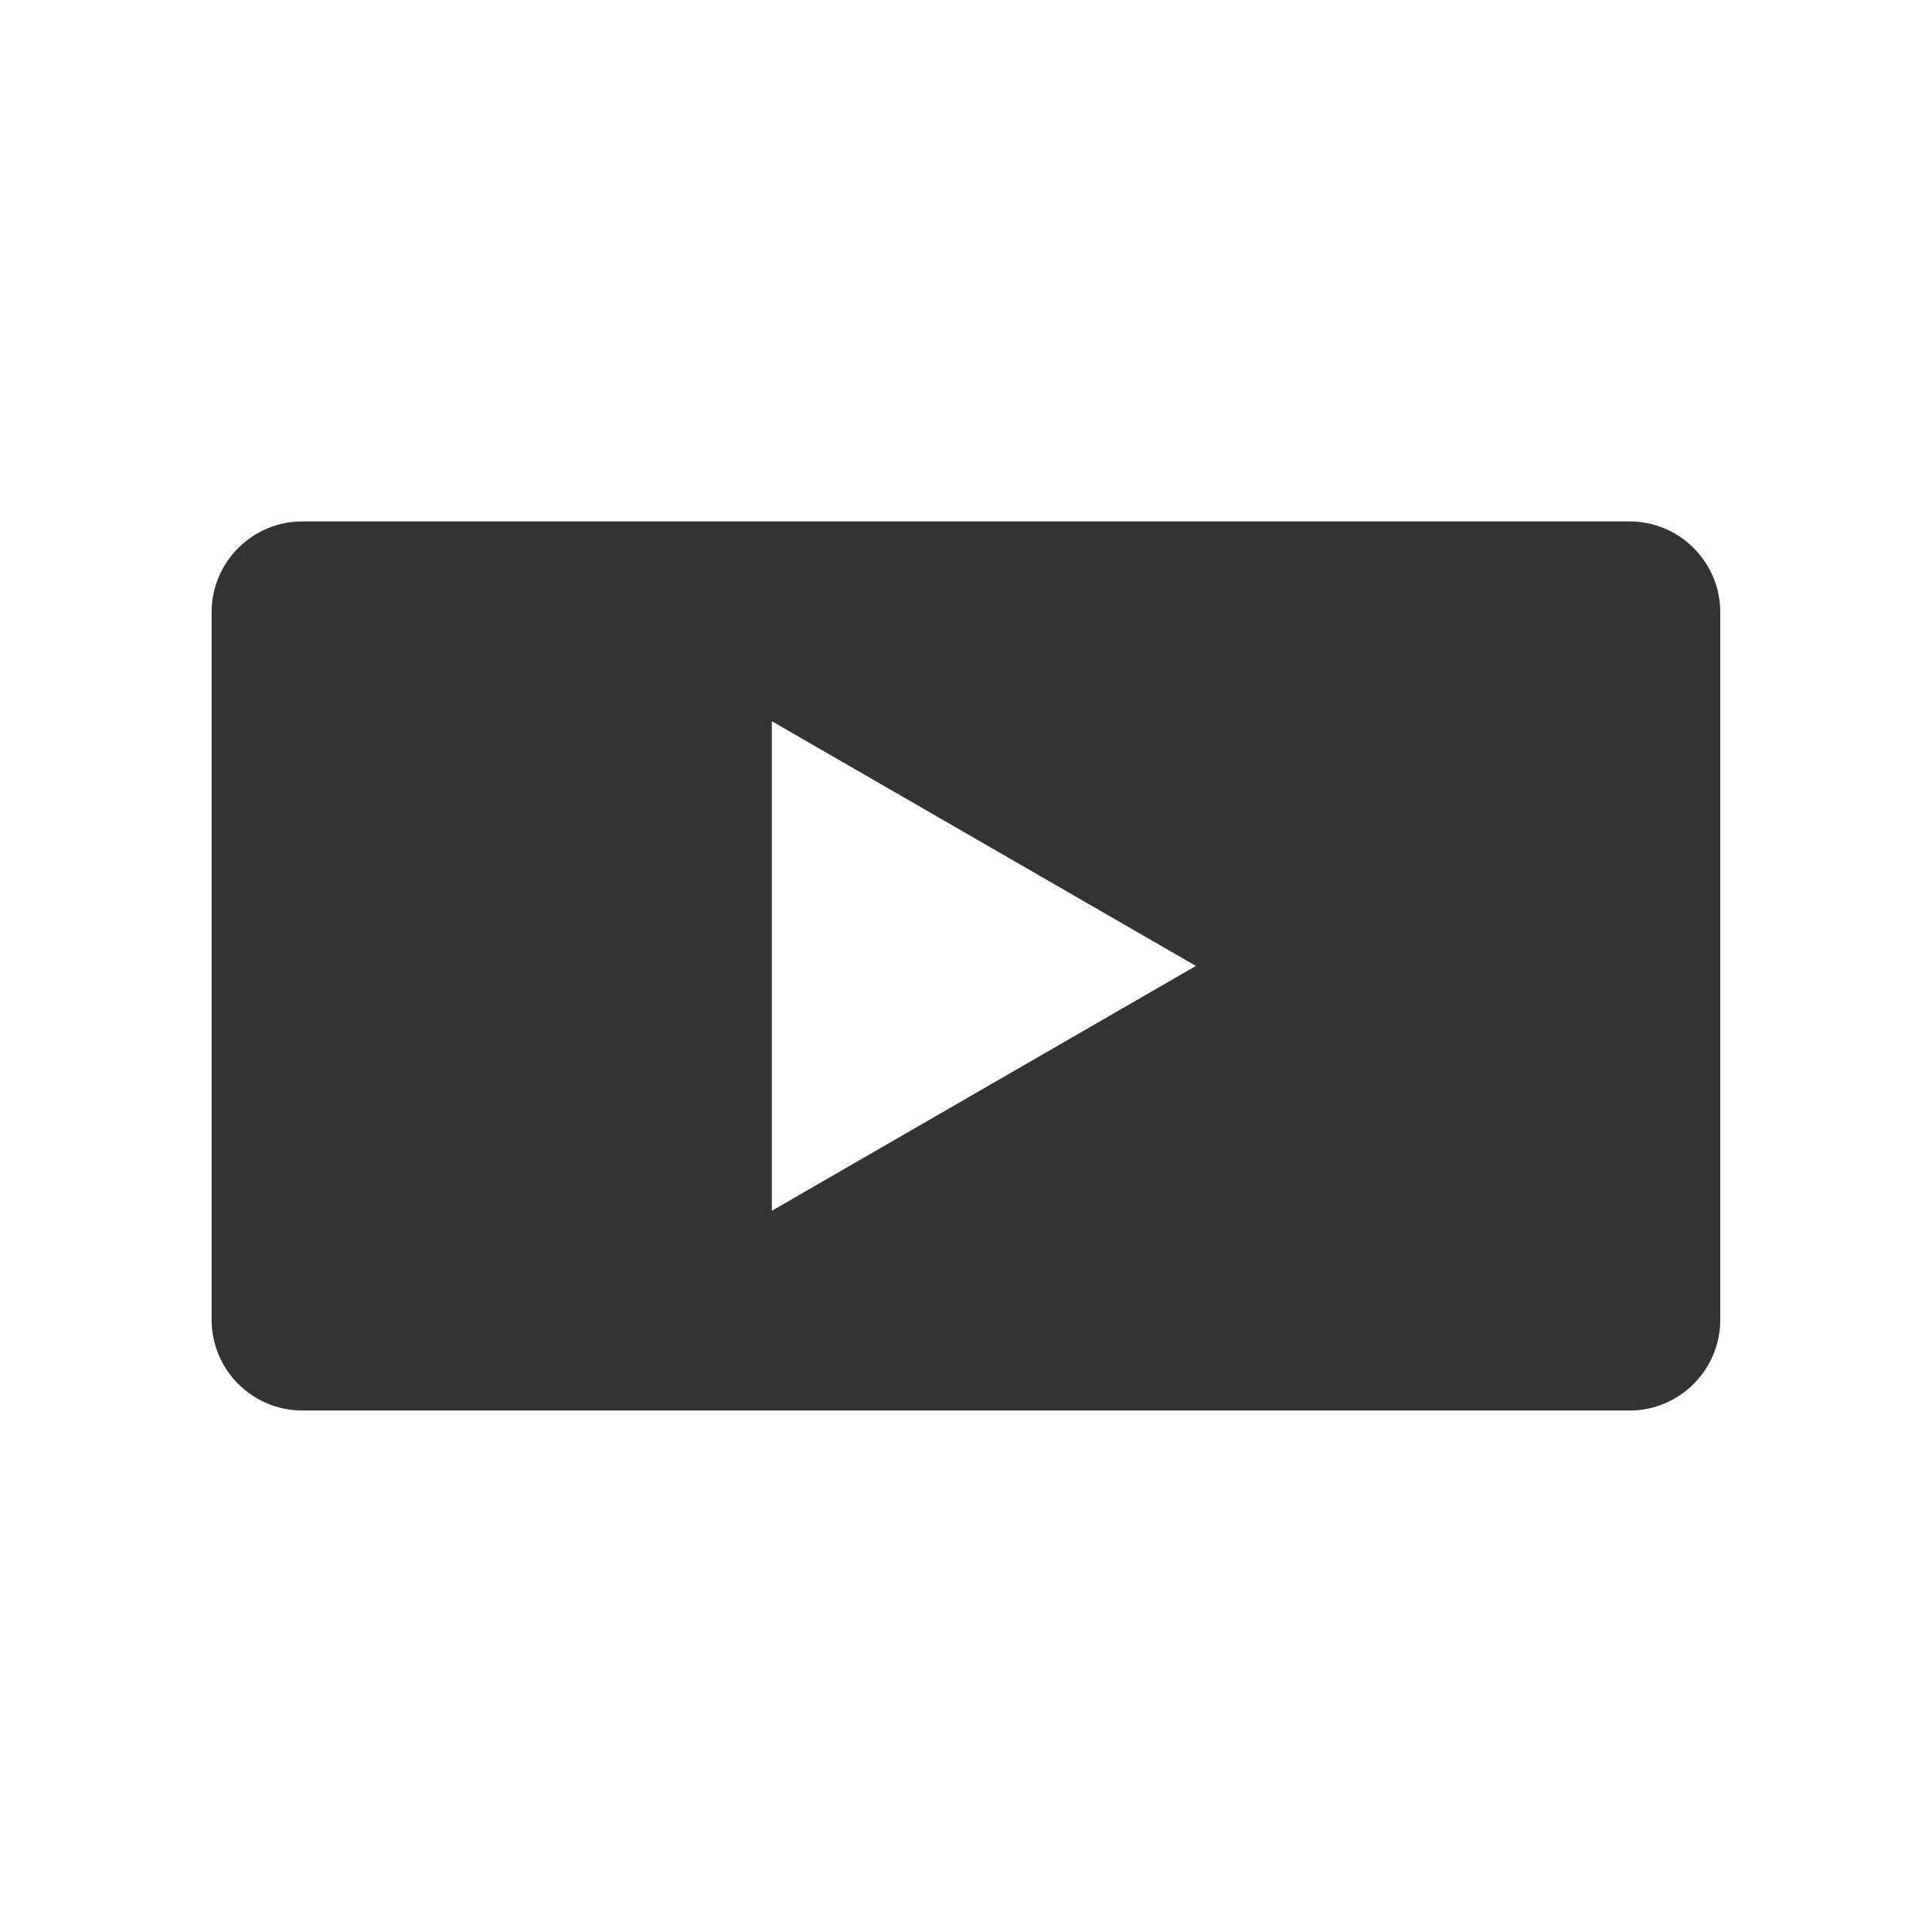 <?xml version="1.0" encoding="utf-8"?>
<!-- Generator: Adobe Illustrator 16.0.0, SVG Export Plug-In . SVG Version: 6.00 Build 0)  -->
<!DOCTYPE svg PUBLIC "-//W3C//DTD SVG 1.1//EN" "http://www.w3.org/Graphics/SVG/1.1/DTD/svg11.dtd">
<svg version="1.1" id="Layer_1" xmlns="http://www.w3.org/2000/svg" xmlns:xlink="http://www.w3.org/1999/xlink" x="0px" y="0px"
	 width="28.35px" height="28.35px" viewBox="0 0 28.35 28.35" enable-background="new 0 0 28.35 28.35" xml:space="preserve">
<rect x="0" y="0" width="28.35" height="28.35" fill="#333333" stroke="none"/>
<path fill-rule="evenodd" clip-rule="evenodd" fill="#FFFFFF" d="M0,0v28.35h28.35V0H0z M25.243,19.365
	c0,0.736-0.597,1.333-1.333,1.333H4.438c-0.736,0-1.333-0.597-1.333-1.333V8.984c0-0.736,0.597-1.333,1.333-1.333H23.91
	c0.736,0,1.333,0.597,1.333,1.333V19.365z"/>
<polygon fill-rule="evenodd" clip-rule="evenodd" fill="#FFFFFF" points="11.326,10.583 17.549,14.174 11.326,17.767 "/>
</svg>
